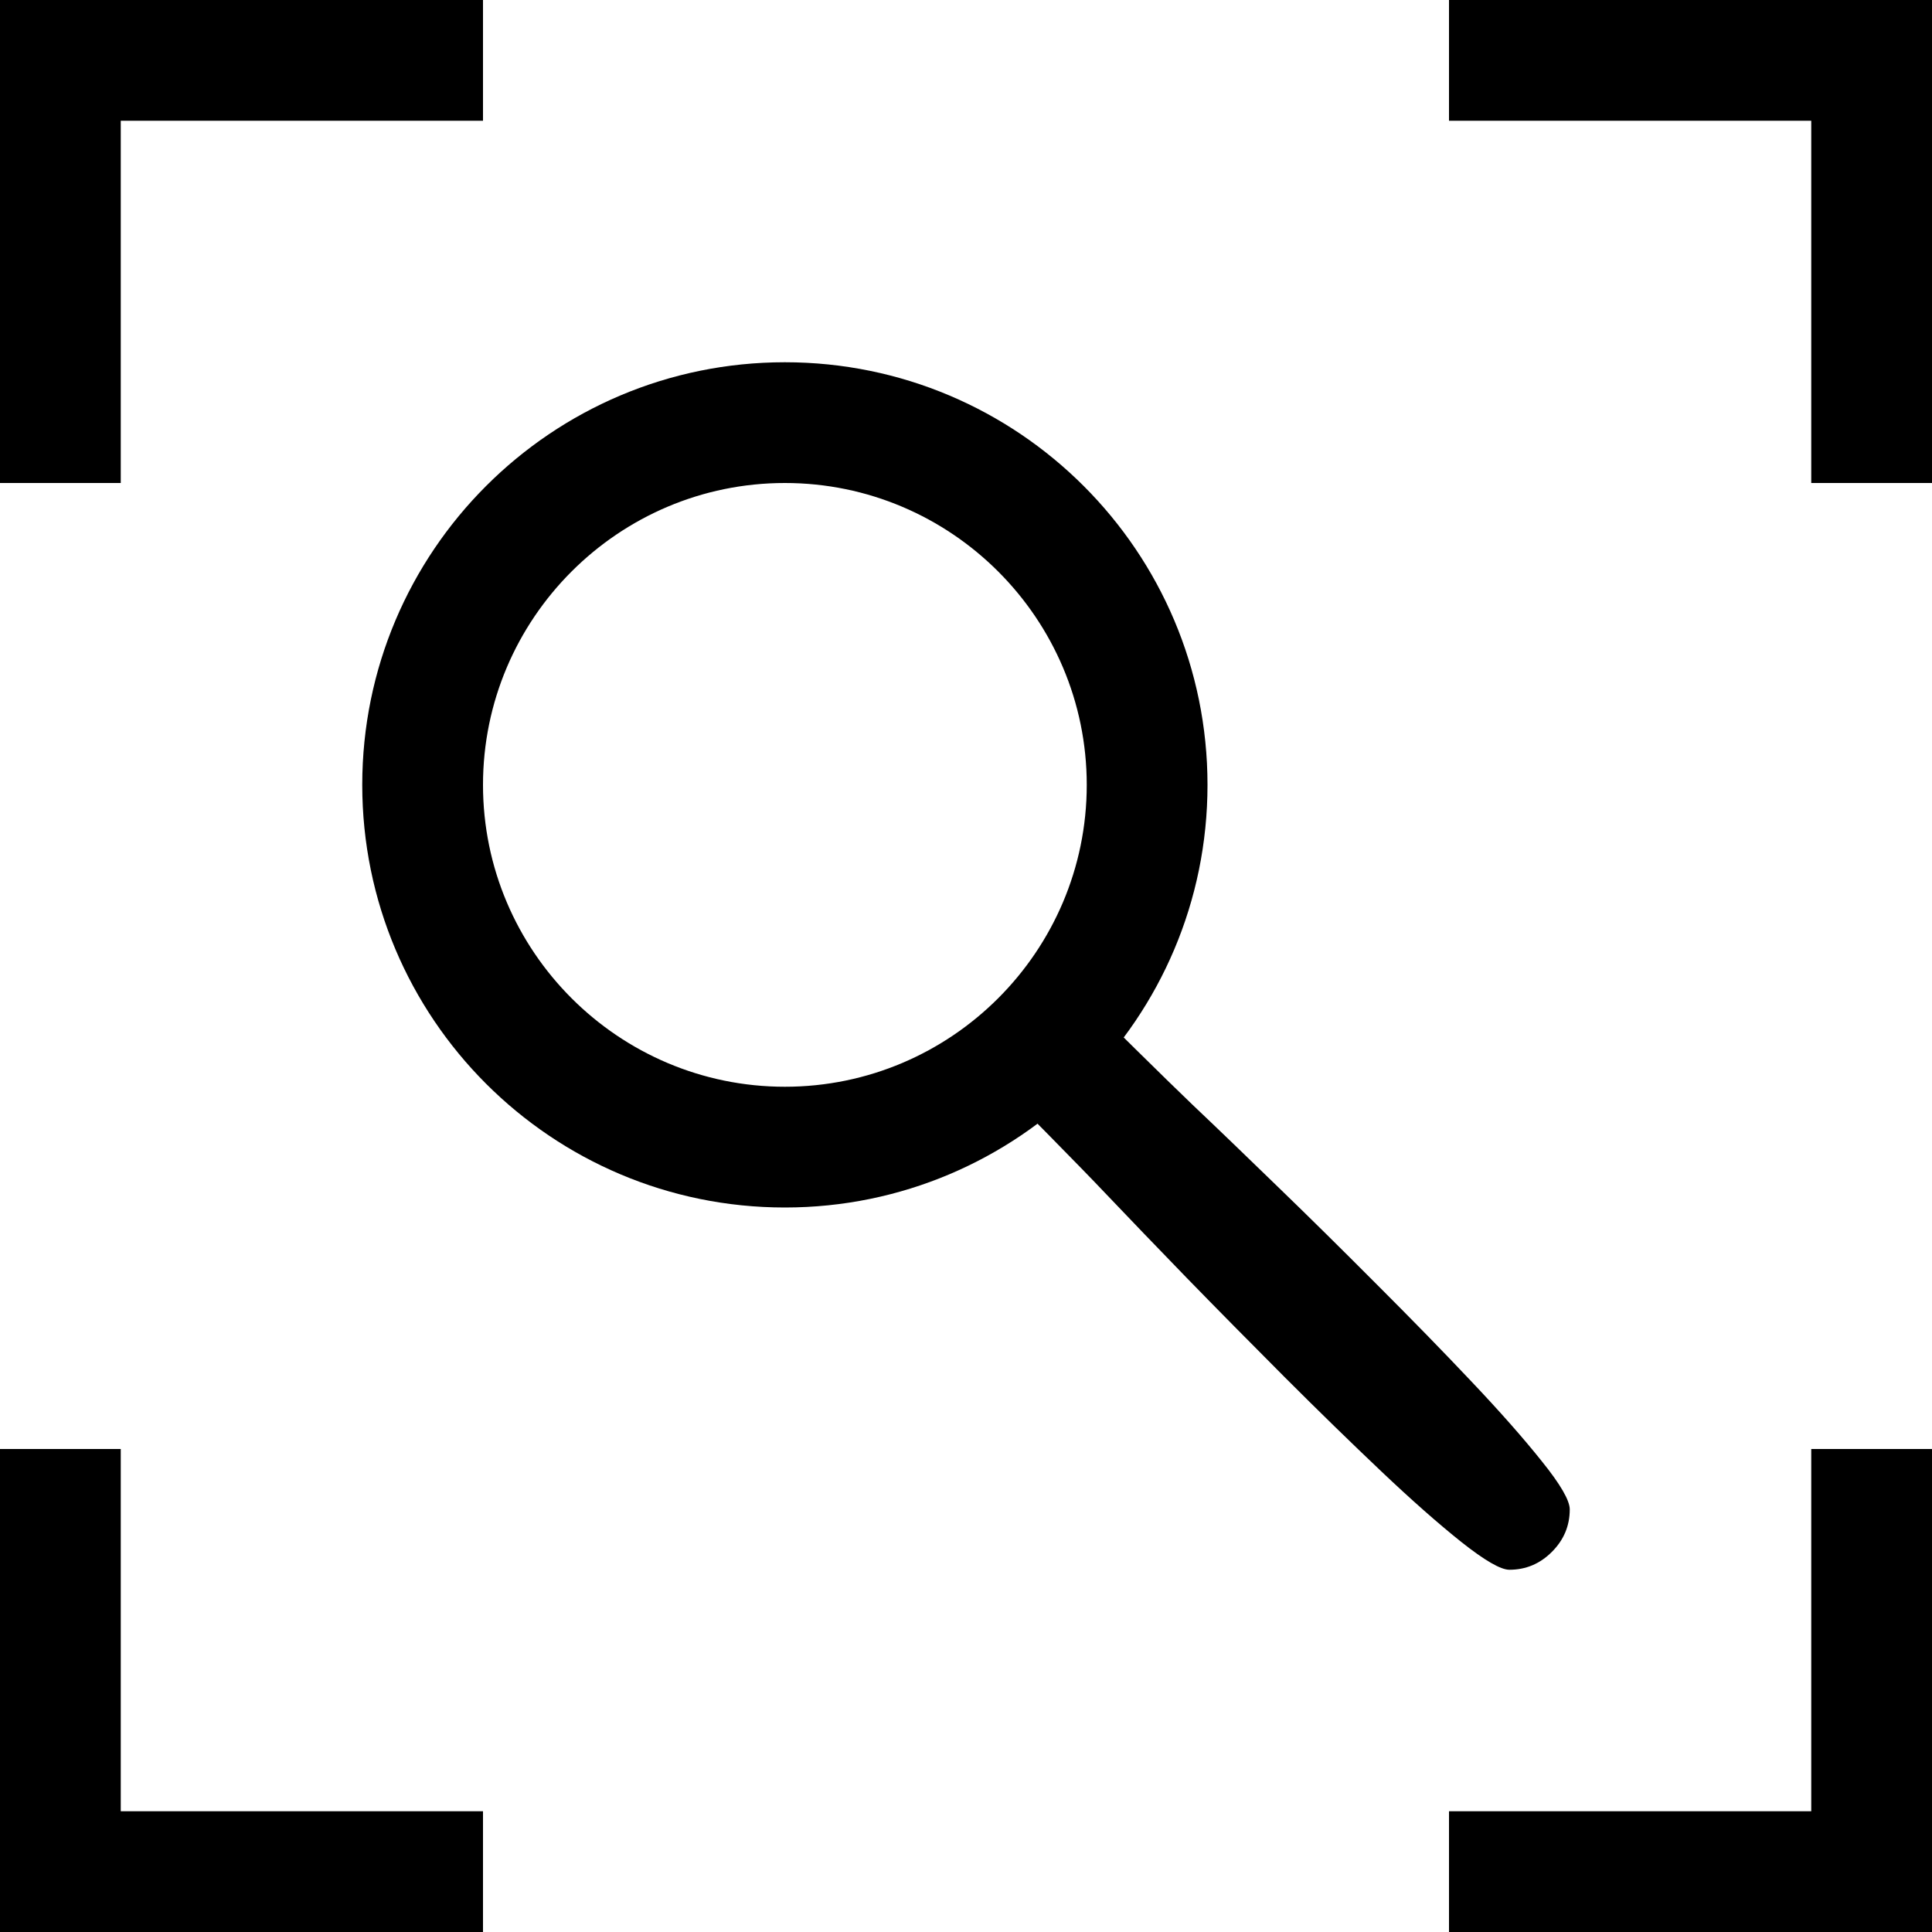 <?xml version="1.0" encoding="utf-8"?>
<!-- Generator: Adobe Illustrator 19.1.0, SVG Export Plug-In . SVG Version: 6.00 Build 0)  -->
<svg version="1.1" id="Layer_1" xmlns="http://www.w3.org/2000/svg" xmlns:xlink="http://www.w3.org/1999/xlink" x="0px" y="0px"
	 width="16px" height="16px" viewBox="0 0 16 16" enable-background="new 0 0 16 16" xml:space="preserve">
<polygon points="1,4 0,4 0,0 4,0 4,1 1,1 "/>
<polygon points="1,15 4,15 4,16 0,16 0,12 1,12 "/>
<polygon points="16,0 16,4 15,4 15,1 12,1 12,0 "/>
<polygon points="15,12 16,12 16,16 12,16 12,15 15,15 "/>
<g>
	<path d="M9,8.289c0.084,0.084,0.674,0.668,0.879,0.863c0.206,0.195,0.44,0.421,0.703,0.676c0.264,0.255,0.537,0.525,0.82,0.809
		c0.284,0.284,0.545,0.551,0.781,0.801c0.237,0.25,0.433,0.472,0.586,0.664C12.924,12.294,13,12.427,13,12.5
		c0,0.136-0.049,0.253-0.148,0.352C12.753,12.951,12.636,13,12.5,13c-0.072,0-0.205-0.077-0.398-0.23
		c-0.192-0.153-0.414-0.349-0.664-0.586c-0.25-0.237-0.517-0.497-0.801-0.781c-0.283-0.284-0.553-0.557-0.809-0.82
		c-0.255-0.263-0.48-0.497-0.676-0.703C8.957,9.673,8.373,9.083,8.289,9L9,8.289z"/>
</g>
<path d="M6.5,4C7.878,4,9,5.122,9,6.5S7.878,9,6.5,9S4,7.878,4,6.5S5.122,4,6.5,4 M6.5,3C4.567,3,3,4.567,3,6.5S4.567,10,6.5,10
	S10,8.433,10,6.5S8.433,3,6.5,3L6.5,3z"/>
</svg>
